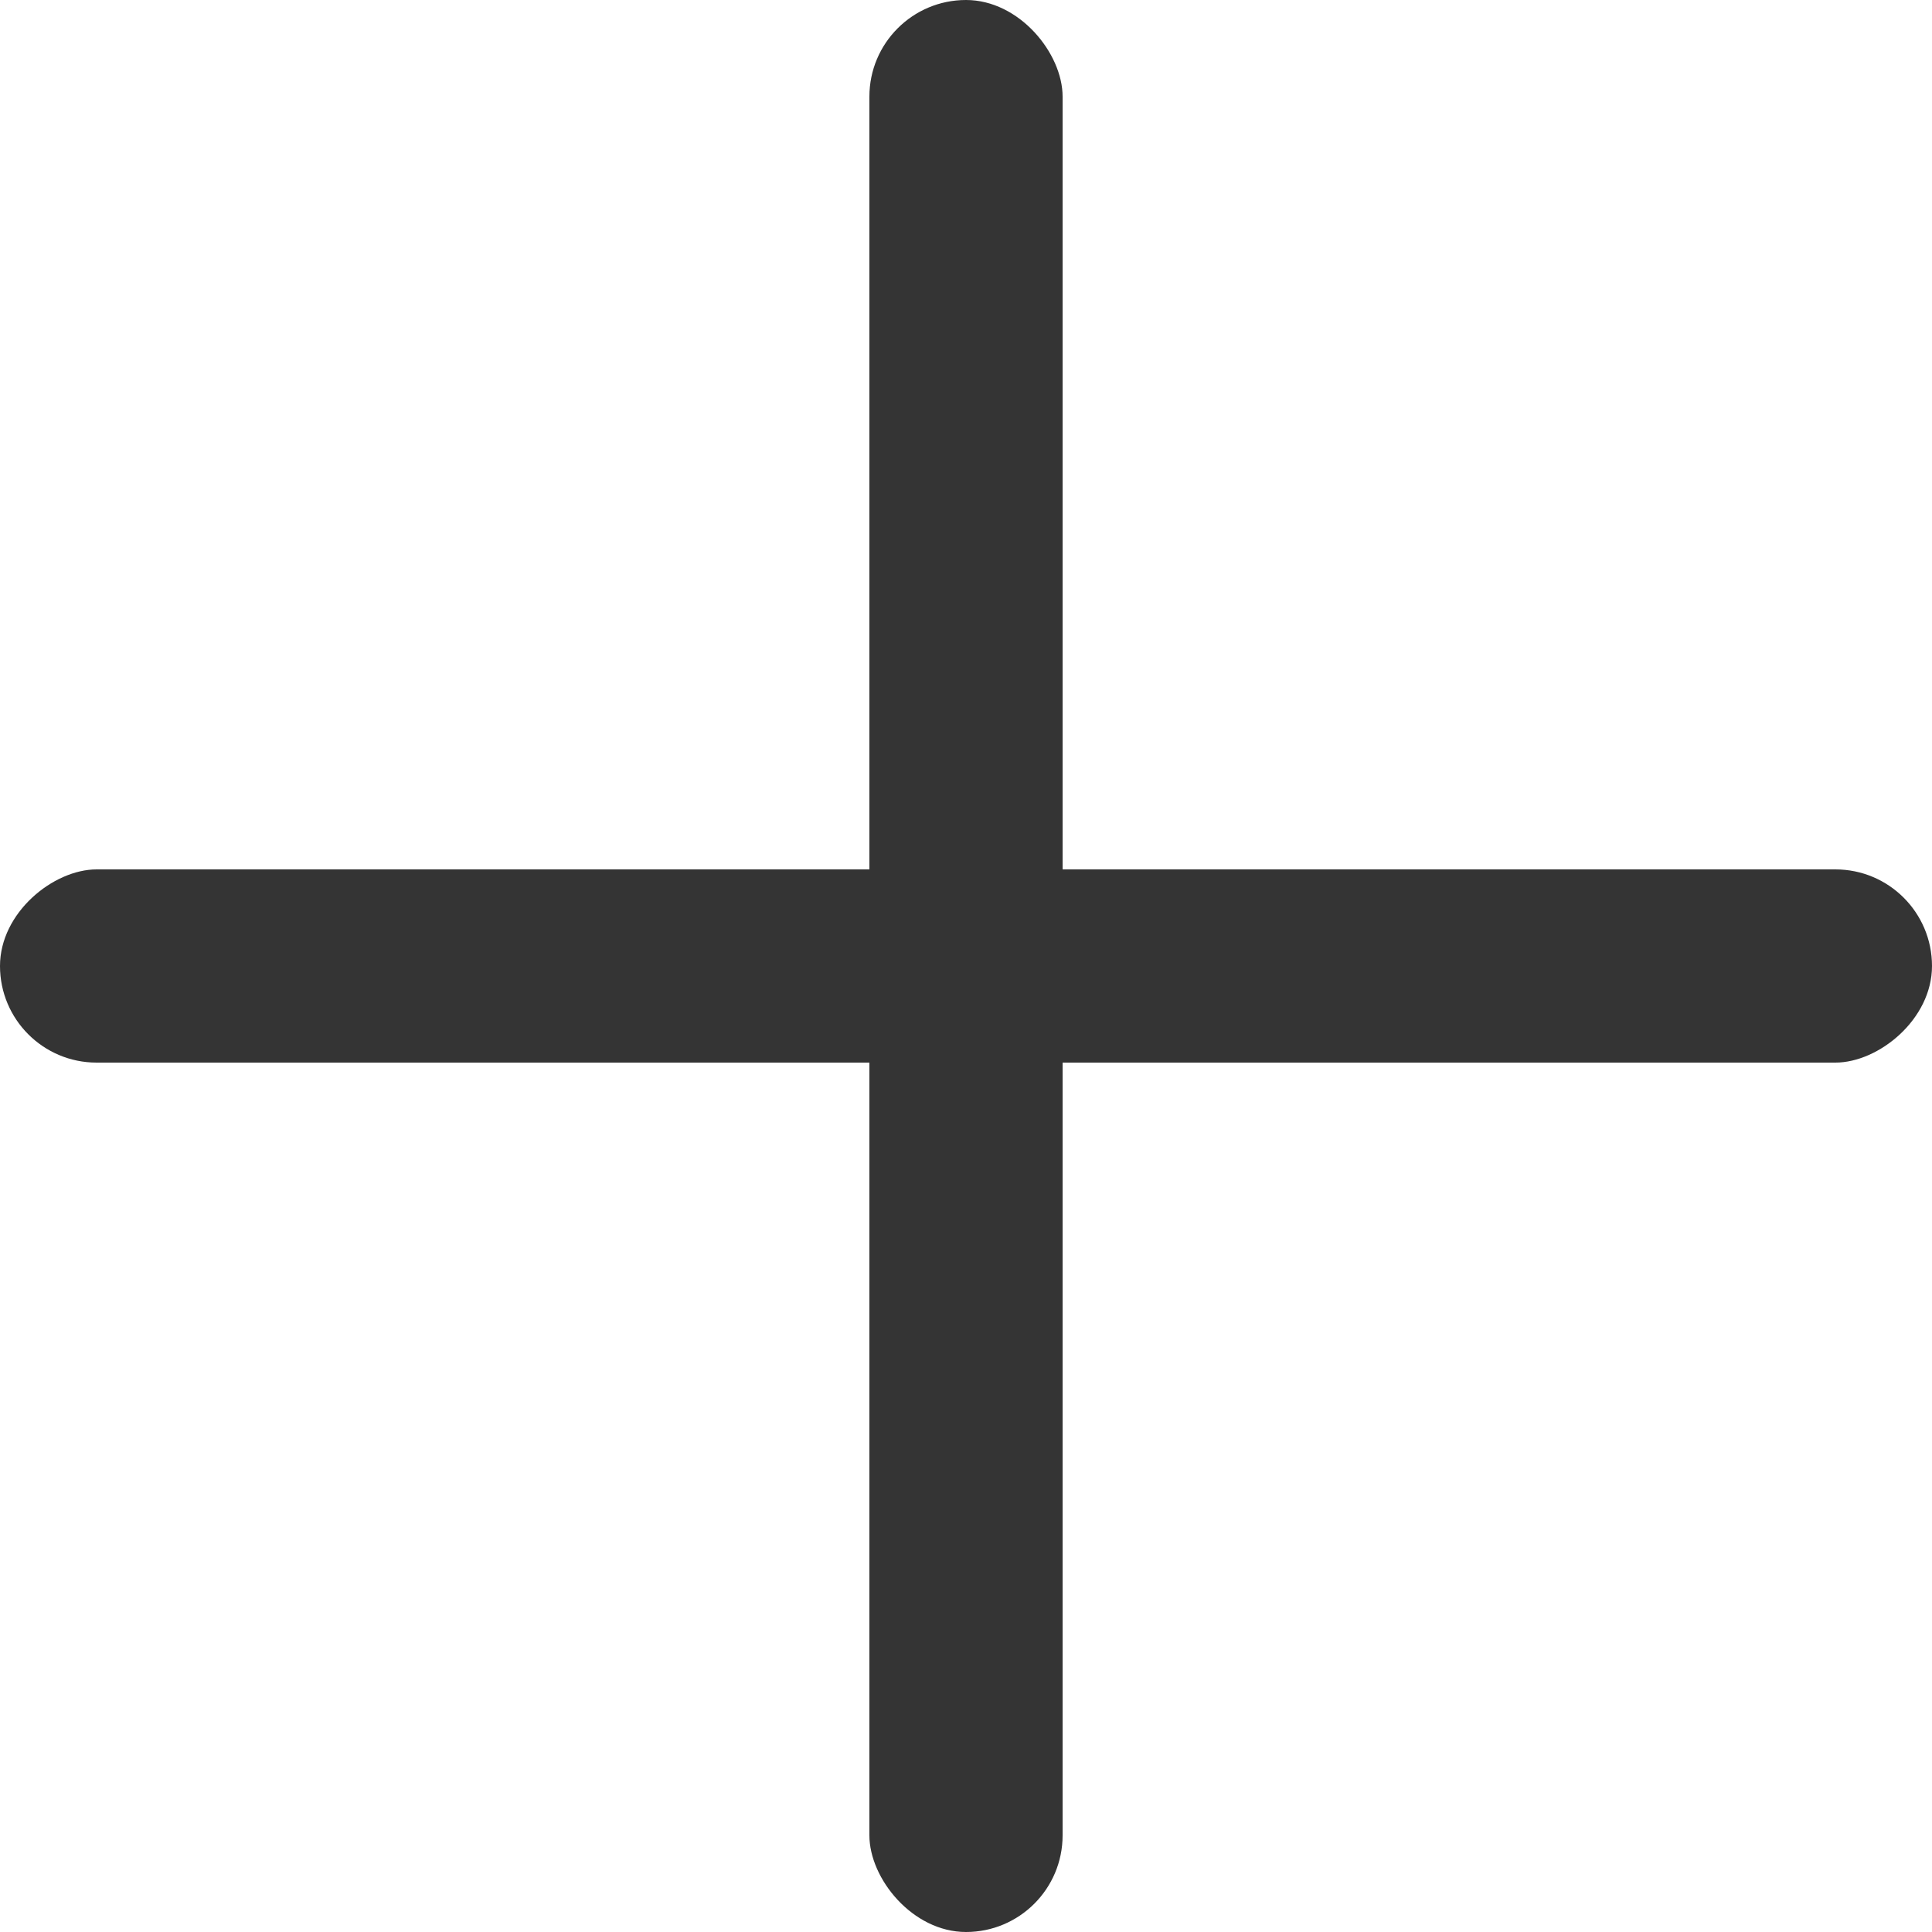 <svg width="20" height="20" viewBox="0 0 20 20" fill="none" xmlns="http://www.w3.org/2000/svg">
<rect y="11" width="2" height="20" rx="1" transform="rotate(-90 0 11)" fill="#343434"/>
<rect x="9" width="2" height="20" rx="1" fill="#343434"/>
</svg>
